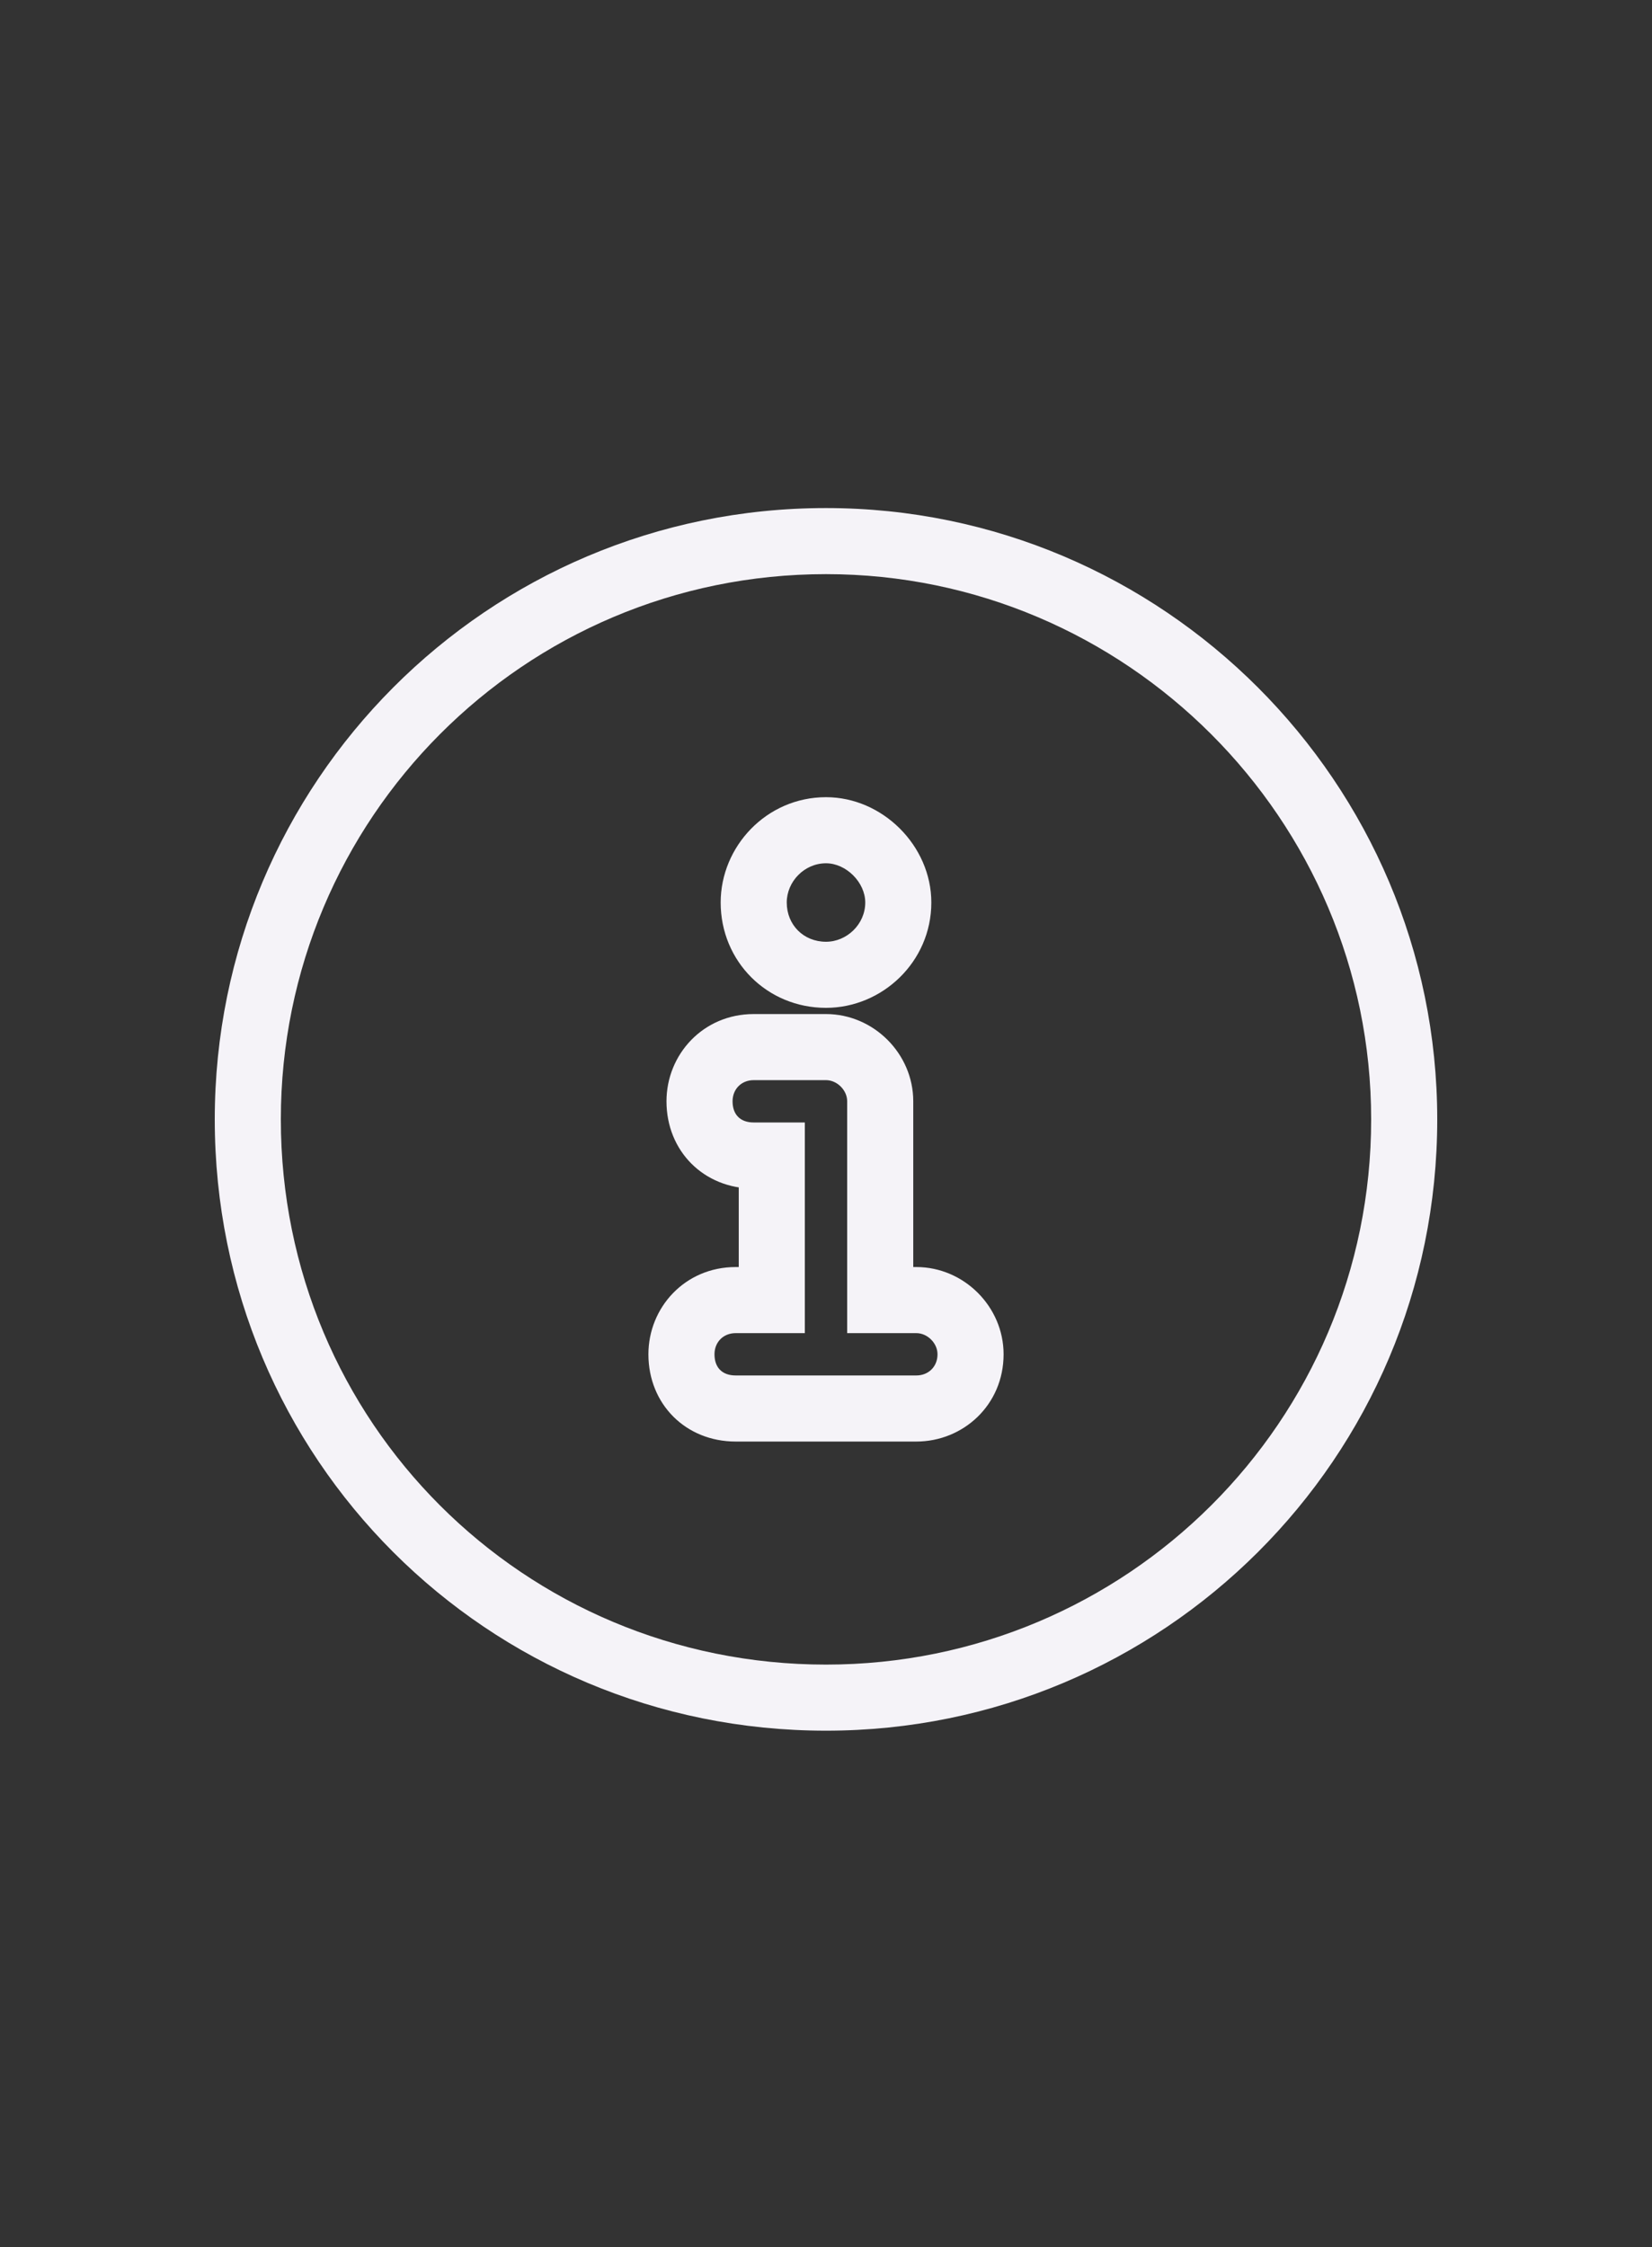 <svg class="footer-svg" width="50" height="68" viewBox="0 0 50 68" fill="none" aria-hidden="true">
    <rect x="0" y="0" width="50" height="68" fill="#333333" stroke="none"/>
    <path class="footer-svg__path" d="M23.359 39.344V40.344H24.359V39.344H23.359ZM23.359 34.969H24.359V33.969H23.359V34.969ZM26.641 39.344H25.641V40.344H26.641V39.344ZM25 15.375C14.738 15.375 6.5 23.687 6.5 33.875H8.5C8.5 24.786 15.848 17.375 25 17.375V15.375ZM6.5 33.875C6.5 44.134 14.741 52.375 25 52.375V50.375C15.845 50.375 8.5 43.03 8.5 33.875H6.5ZM25 52.375C35.188 52.375 43.5 44.137 43.5 33.875H41.5C41.5 43.027 34.089 50.375 25 50.375V52.375ZM43.5 33.875C43.5 23.684 35.191 15.375 25 15.375V17.375C34.086 17.375 41.5 24.789 41.5 33.875H43.5ZM25 26.125C25.61 26.125 26.188 26.703 26.188 27.312H28.188C28.188 25.598 26.714 24.125 25 24.125V26.125ZM26.188 27.312C26.188 27.971 25.63 28.5 25 28.5V30.5C26.694 30.5 28.188 29.115 28.188 27.312H26.188ZM25 28.5C24.322 28.5 23.812 27.991 23.812 27.312H21.812C21.812 29.095 23.217 30.5 25 30.5V28.5ZM23.812 27.312C23.812 26.682 24.342 26.125 25 26.125V24.125C23.197 24.125 21.812 25.619 21.812 27.312H23.812ZM27.734 41.625H22.266V43.625H27.734V41.625ZM22.266 41.625C21.861 41.625 21.625 41.389 21.625 40.984H19.625C19.625 42.494 20.756 43.625 22.266 43.625V41.625ZM21.625 40.984C21.625 40.62 21.888 40.344 22.266 40.344V38.344C20.729 38.344 19.625 39.571 19.625 40.984H21.625ZM22.266 40.344H23.359V38.344H22.266V40.344ZM24.359 39.344V34.969H22.359V39.344H24.359ZM23.359 33.969H22.812V35.969H23.359V33.969ZM22.812 33.969C22.408 33.969 22.172 33.733 22.172 33.328H20.172C20.172 34.837 21.303 35.969 22.812 35.969V33.969ZM22.172 33.328C22.172 32.964 22.435 32.688 22.812 32.688V30.688C21.276 30.688 20.172 31.915 20.172 33.328H22.172ZM22.812 32.688H25V30.688H22.812V32.688ZM25 32.688C25.336 32.688 25.641 32.992 25.641 33.328H27.641C27.641 31.887 26.441 30.688 25 30.688V32.688ZM25.641 33.328V39.344H27.641V33.328H25.641ZM26.641 40.344H27.734V38.344H26.641V40.344ZM27.734 40.344C28.071 40.344 28.375 40.648 28.375 40.984H30.375C30.375 39.543 29.175 38.344 27.734 38.344V40.344ZM28.375 40.984C28.375 41.362 28.098 41.625 27.734 41.625V43.625C29.148 43.625 30.375 42.521 30.375 40.984H28.375Z" fill="#F5F3F8"/>
</svg>
